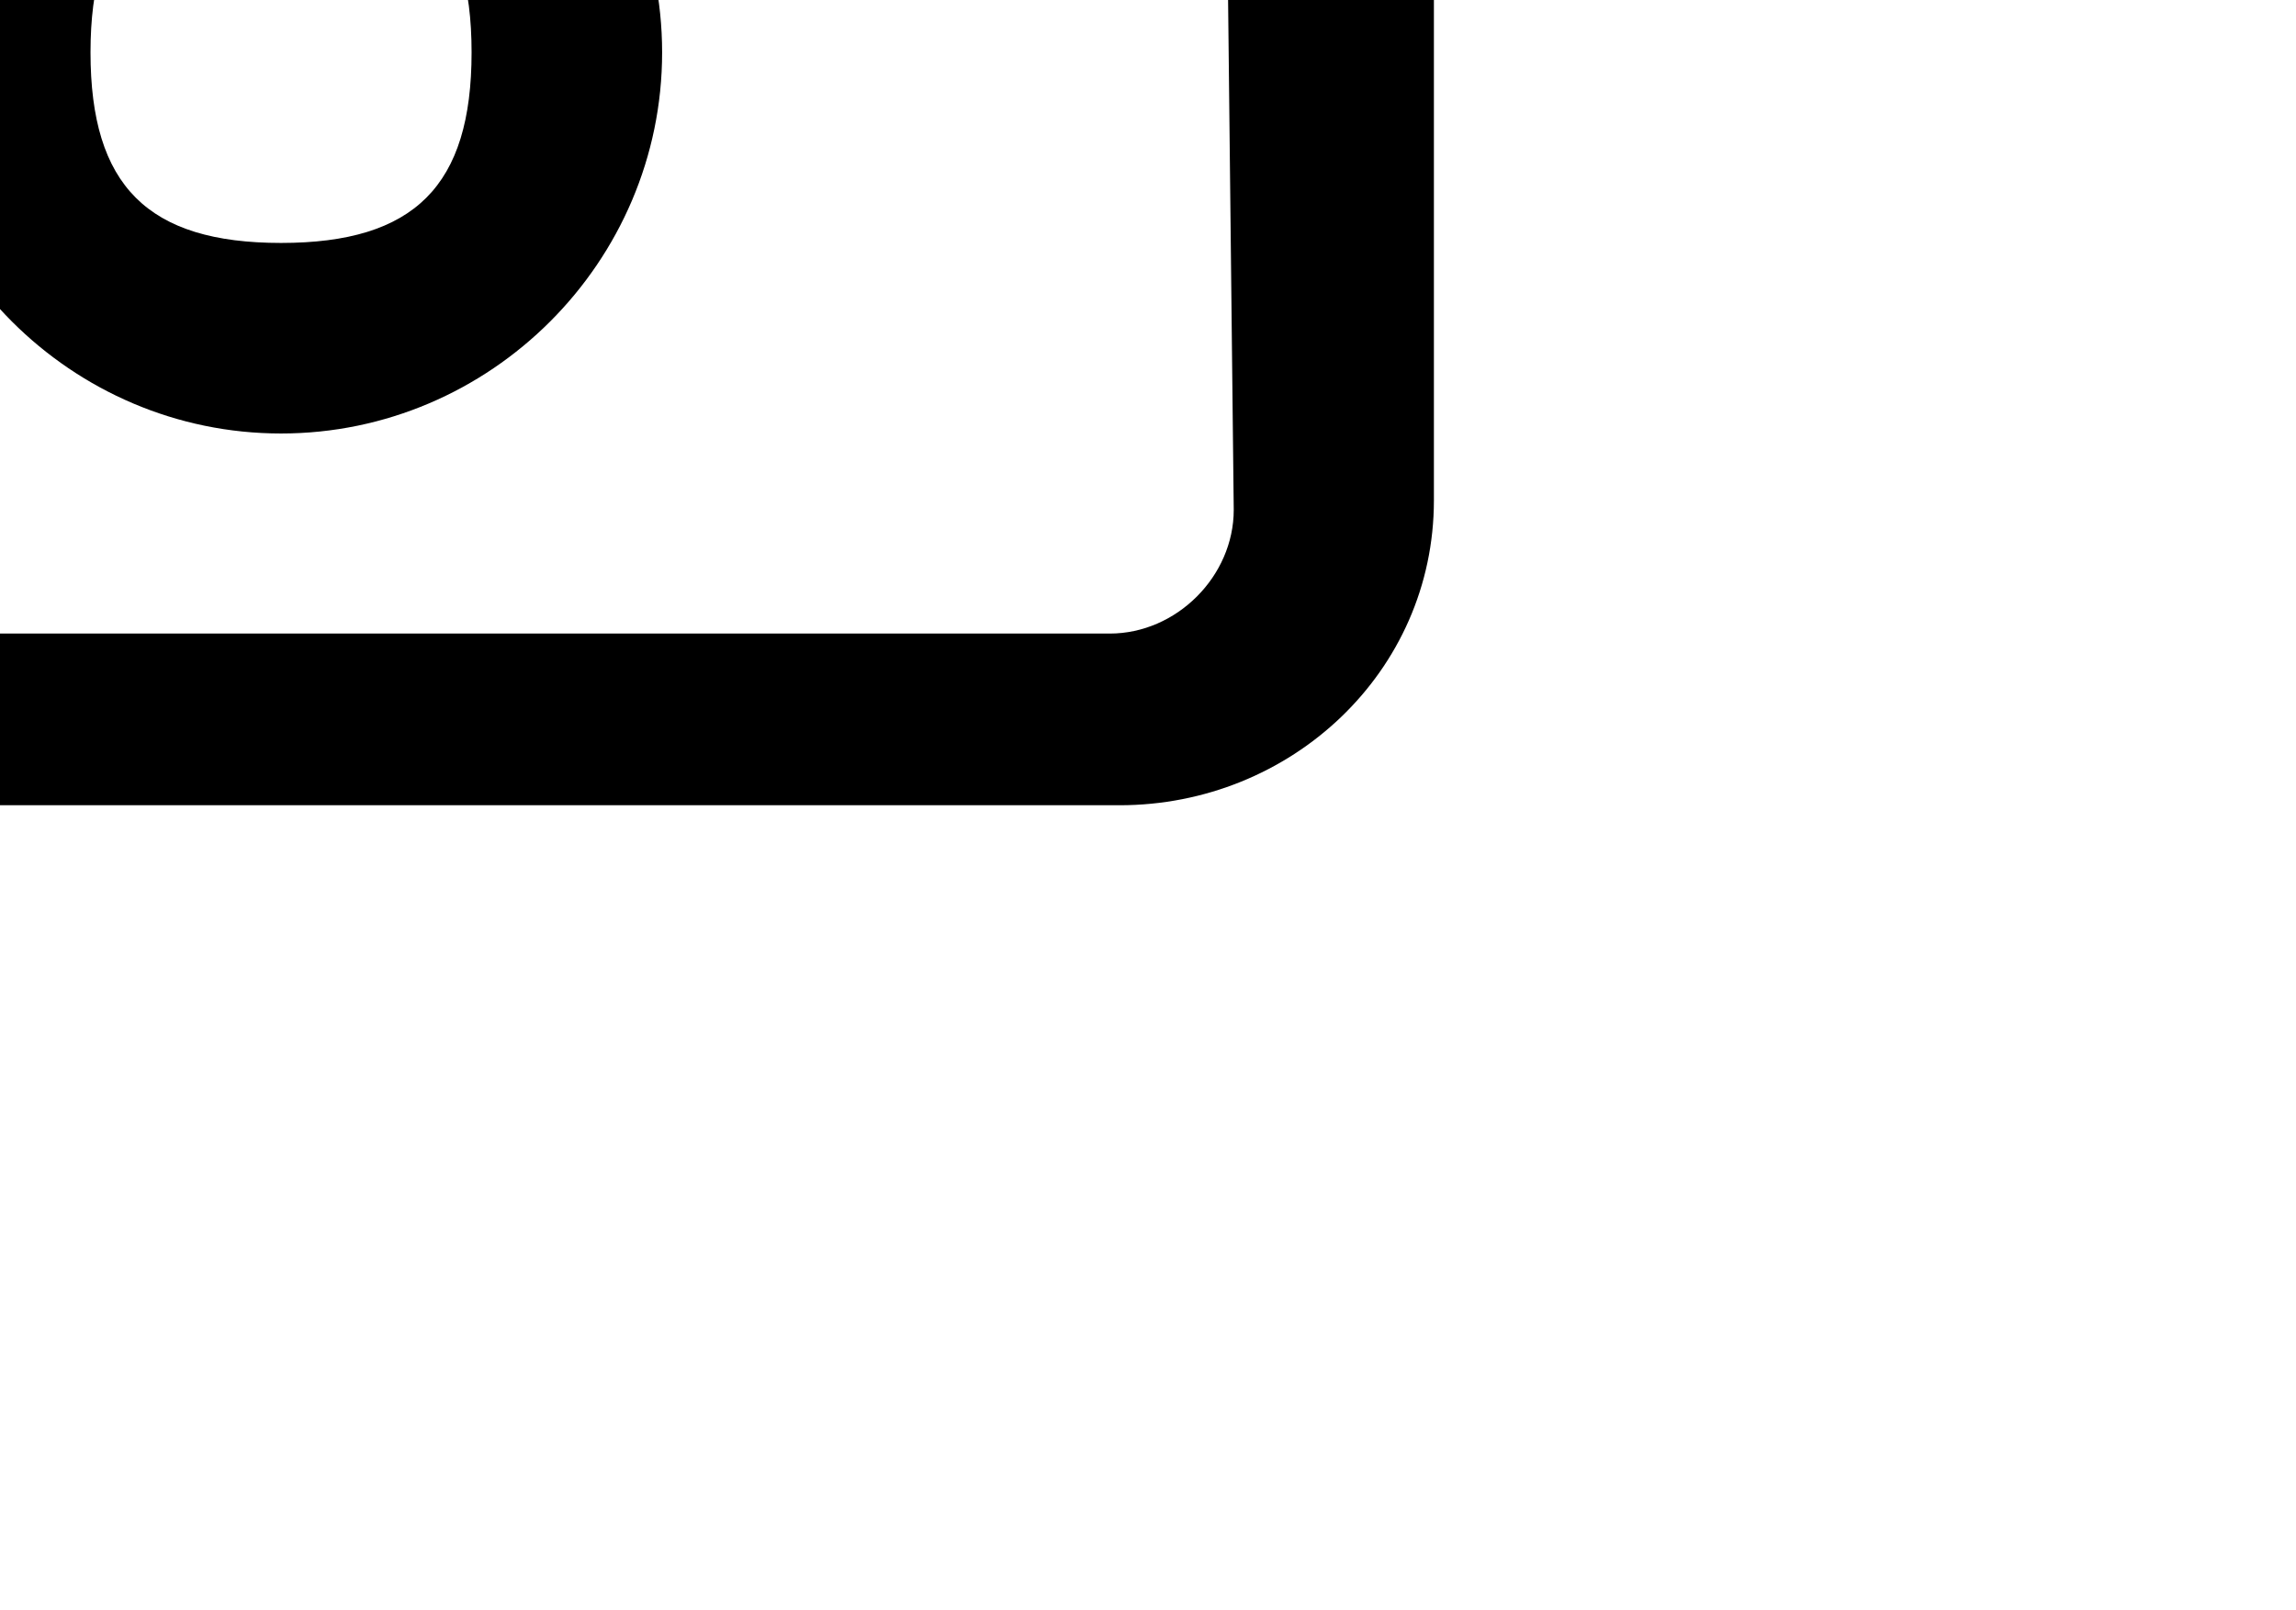 <?xml version="1.0" encoding="iso-8859-1"?>
<!-- Generator: Adobe Illustrator 16.2.0, SVG Export Plug-In . SVG Version: 6.00 Build 0)  -->
<!DOCTYPE svg PUBLIC "-//W3C//DTD SVG 1.1//EN" "http://www.w3.org/Graphics/SVG/1.1/DTD/svg11.dtd">
<svg version="1.1" id="&#x421;&#x43B;&#x43E;&#x439;_1"
	 xmlns="http://www.w3.org/2000/svg" xmlns:xlink="http://www.w3.org/1999/xlink" x="0px" y="0px" width="24.1px" height="16.9px"
	 viewBox="0 0 24.1 16.9" style="enable-background:new 0 0 24.1 16.9;" xml:space="preserve">
<path d="M11.95-7.45h-1L10.15-7.85C9.95-8.25,9.65-8.45,9.25-8.45h-4.5c-0.399,0-0.8,0.199-0.899,0.601L2.951-7.45h-9
	c-1.801,0-3,1.9-3,3.601v9.1c0,1.801,1.5,3.201,3.3,3.201h17.5c1.8,0,3.3-1.4,3.3-3.201v-9.1C14.95-5.55,13.75-7.45,11.95-7.45z
	 M8.95-7.45h-4H8.95z M12.95,5.351c0,0.698-0.601,1.299-1.301,1.299h-17.5c-0.699,0-1.3-0.601-1.3-1.299v-9.103
	c0-0.699,0.3-1.6,1-1.6h18c0.699,0,1,0.899,1,1.6L12.95,5.351L12.95,5.351z"/>
<path d="M2.95-3.45c-2.2,0-4,1.802-4,4c0,2.199,1.8,4,4,4c2.199,0,4-1.801,4-4C6.95-1.649,5.15-3.45,2.95-3.45z M2.95,2.55
	c-1.4,0-2-0.6-2-2c0-1.399,0.6-2,2-2c1.399,0,2,0.601,2,2C4.95,1.95,4.351,2.55,2.95,2.55z"/>
<path d="M-6.05-8.45h3v3h-3V-8.45z"/>
</svg>
